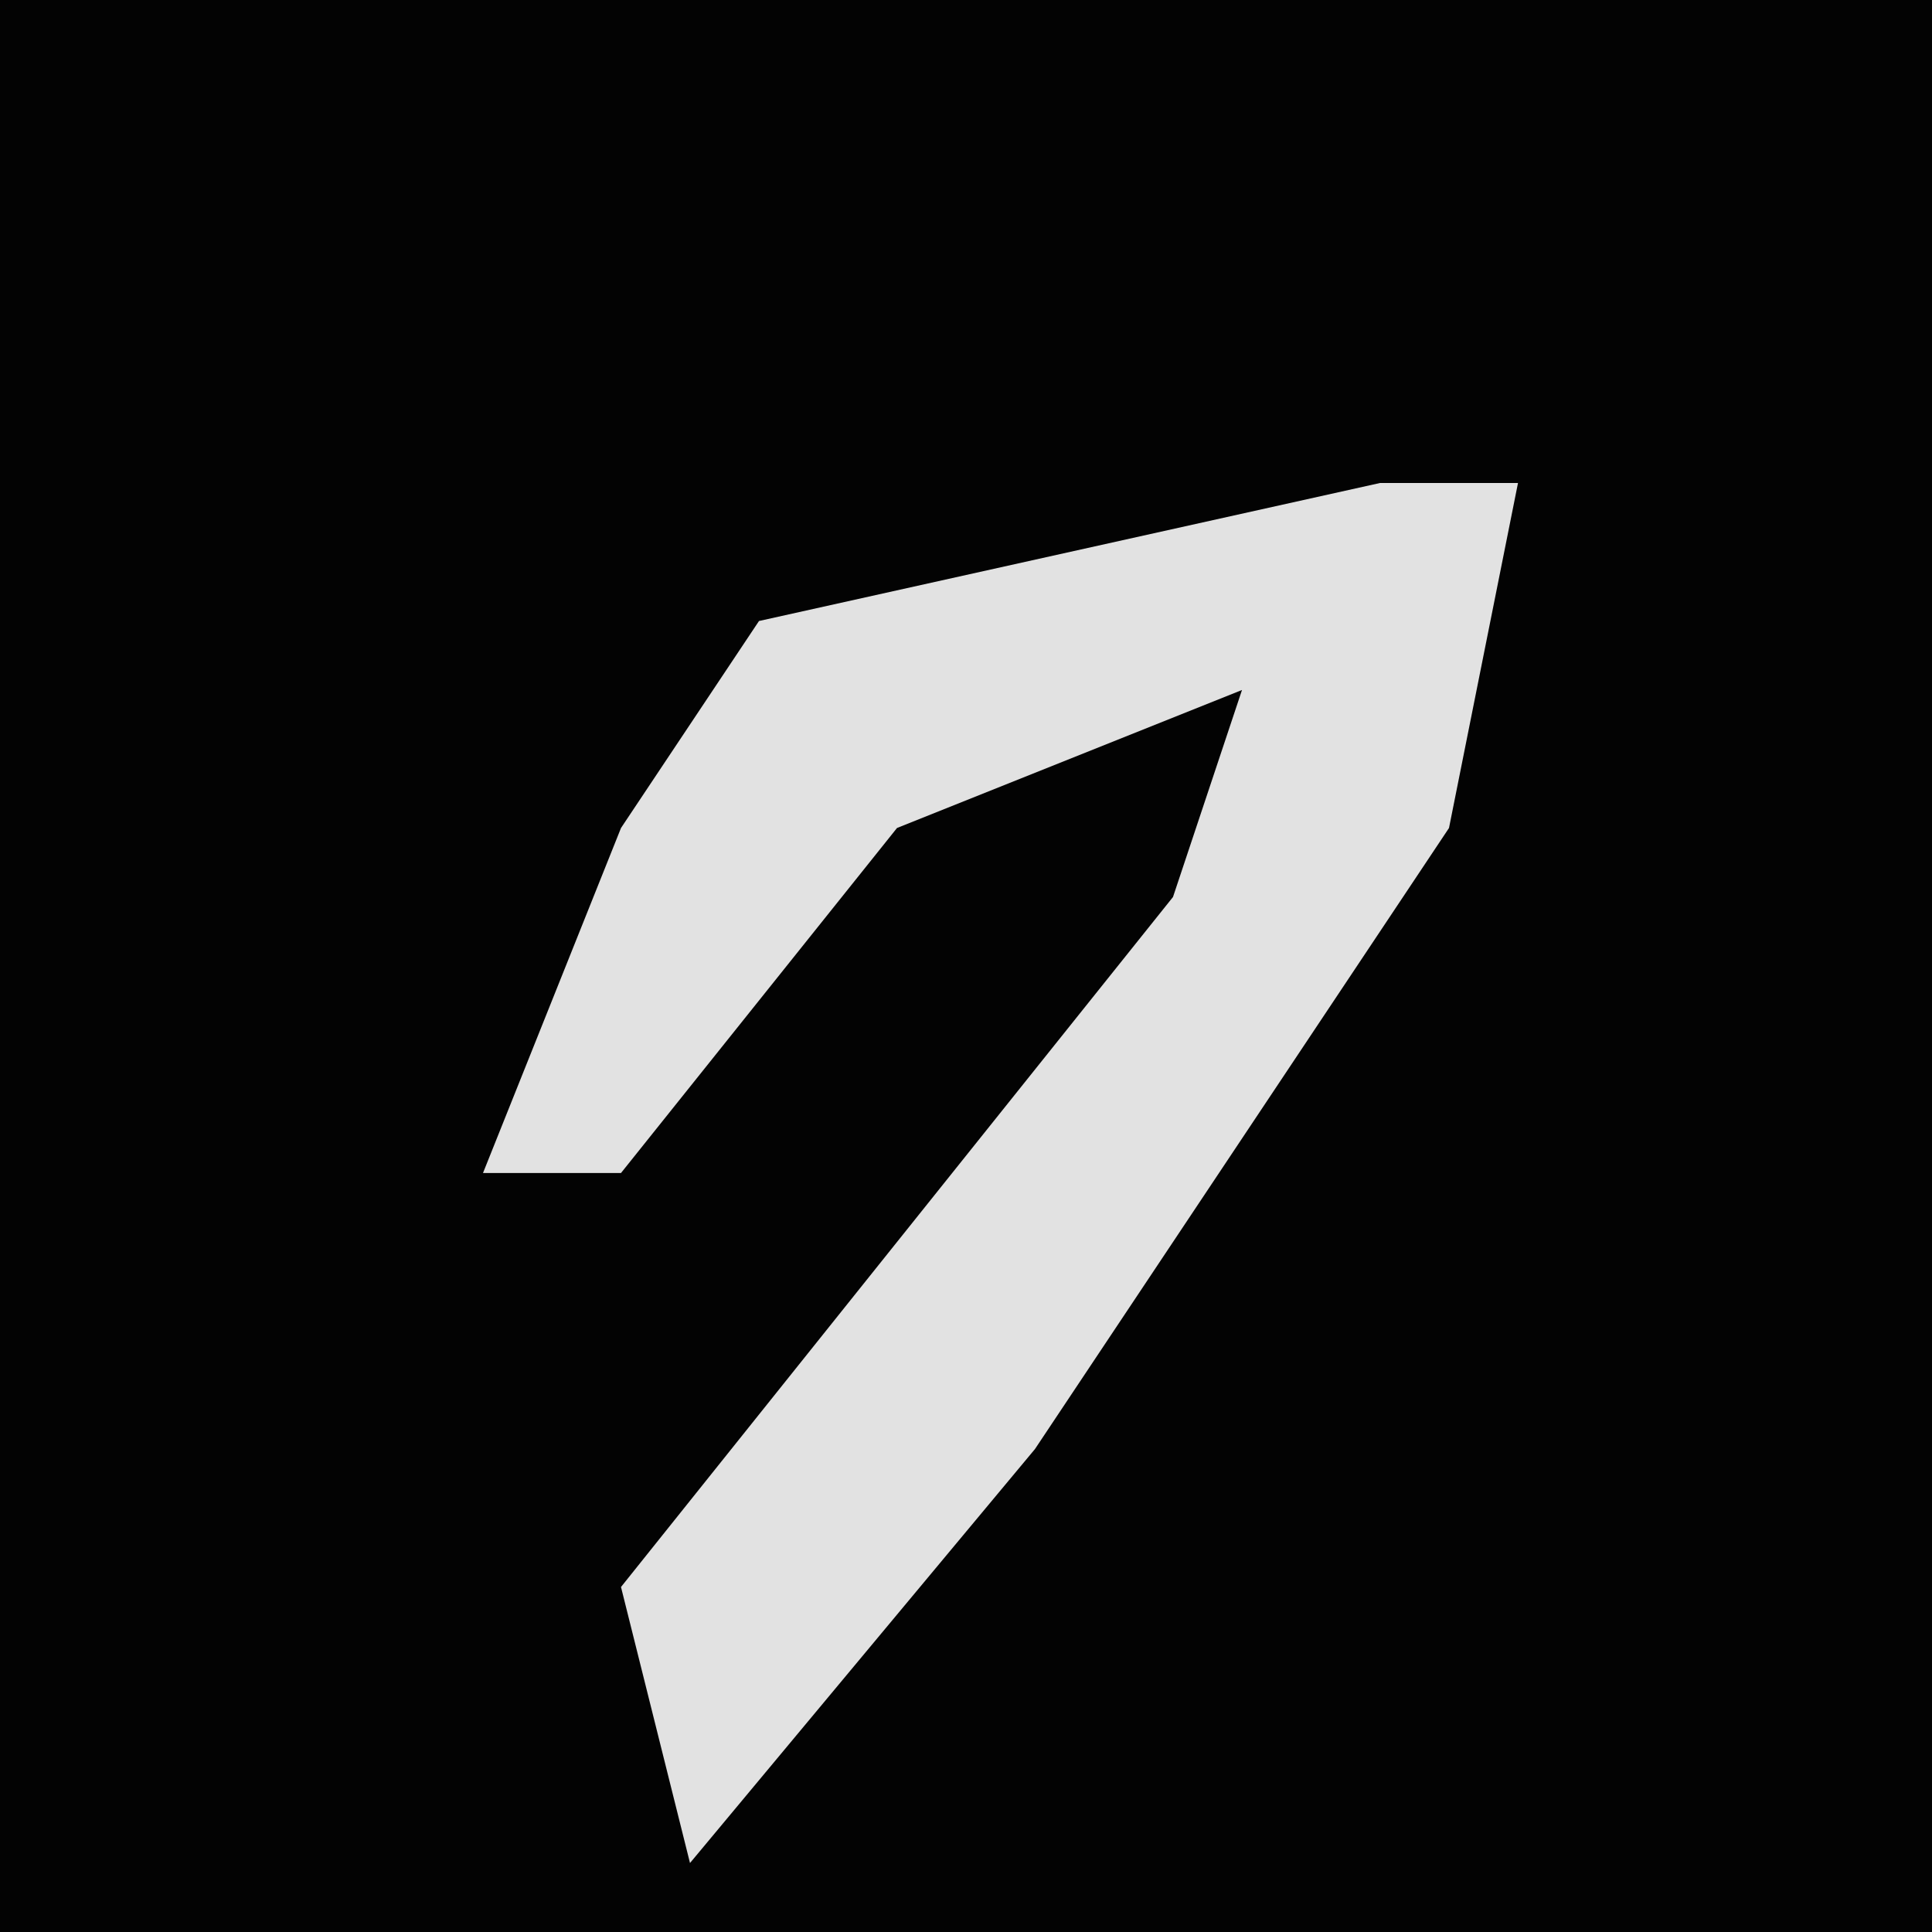 <?xml version="1.0" encoding="UTF-8"?>
<svg version="1.1" xmlns="http://www.w3.org/2000/svg" width="28" height="28">
<path d="M0,0 L28,0 L28,28 L0,28 Z " fill="#030303" transform="translate(0,0)"/>
<path d="M0,0 L2,0 L1,5 L-5,14 L-10,20 L-11,16 L-3,6 L-2,3 L-7,5 L-11,10 L-13,10 L-11,5 L-9,2 Z " fill="#E2E2E2" transform="translate(20,7)"/>
</svg>
